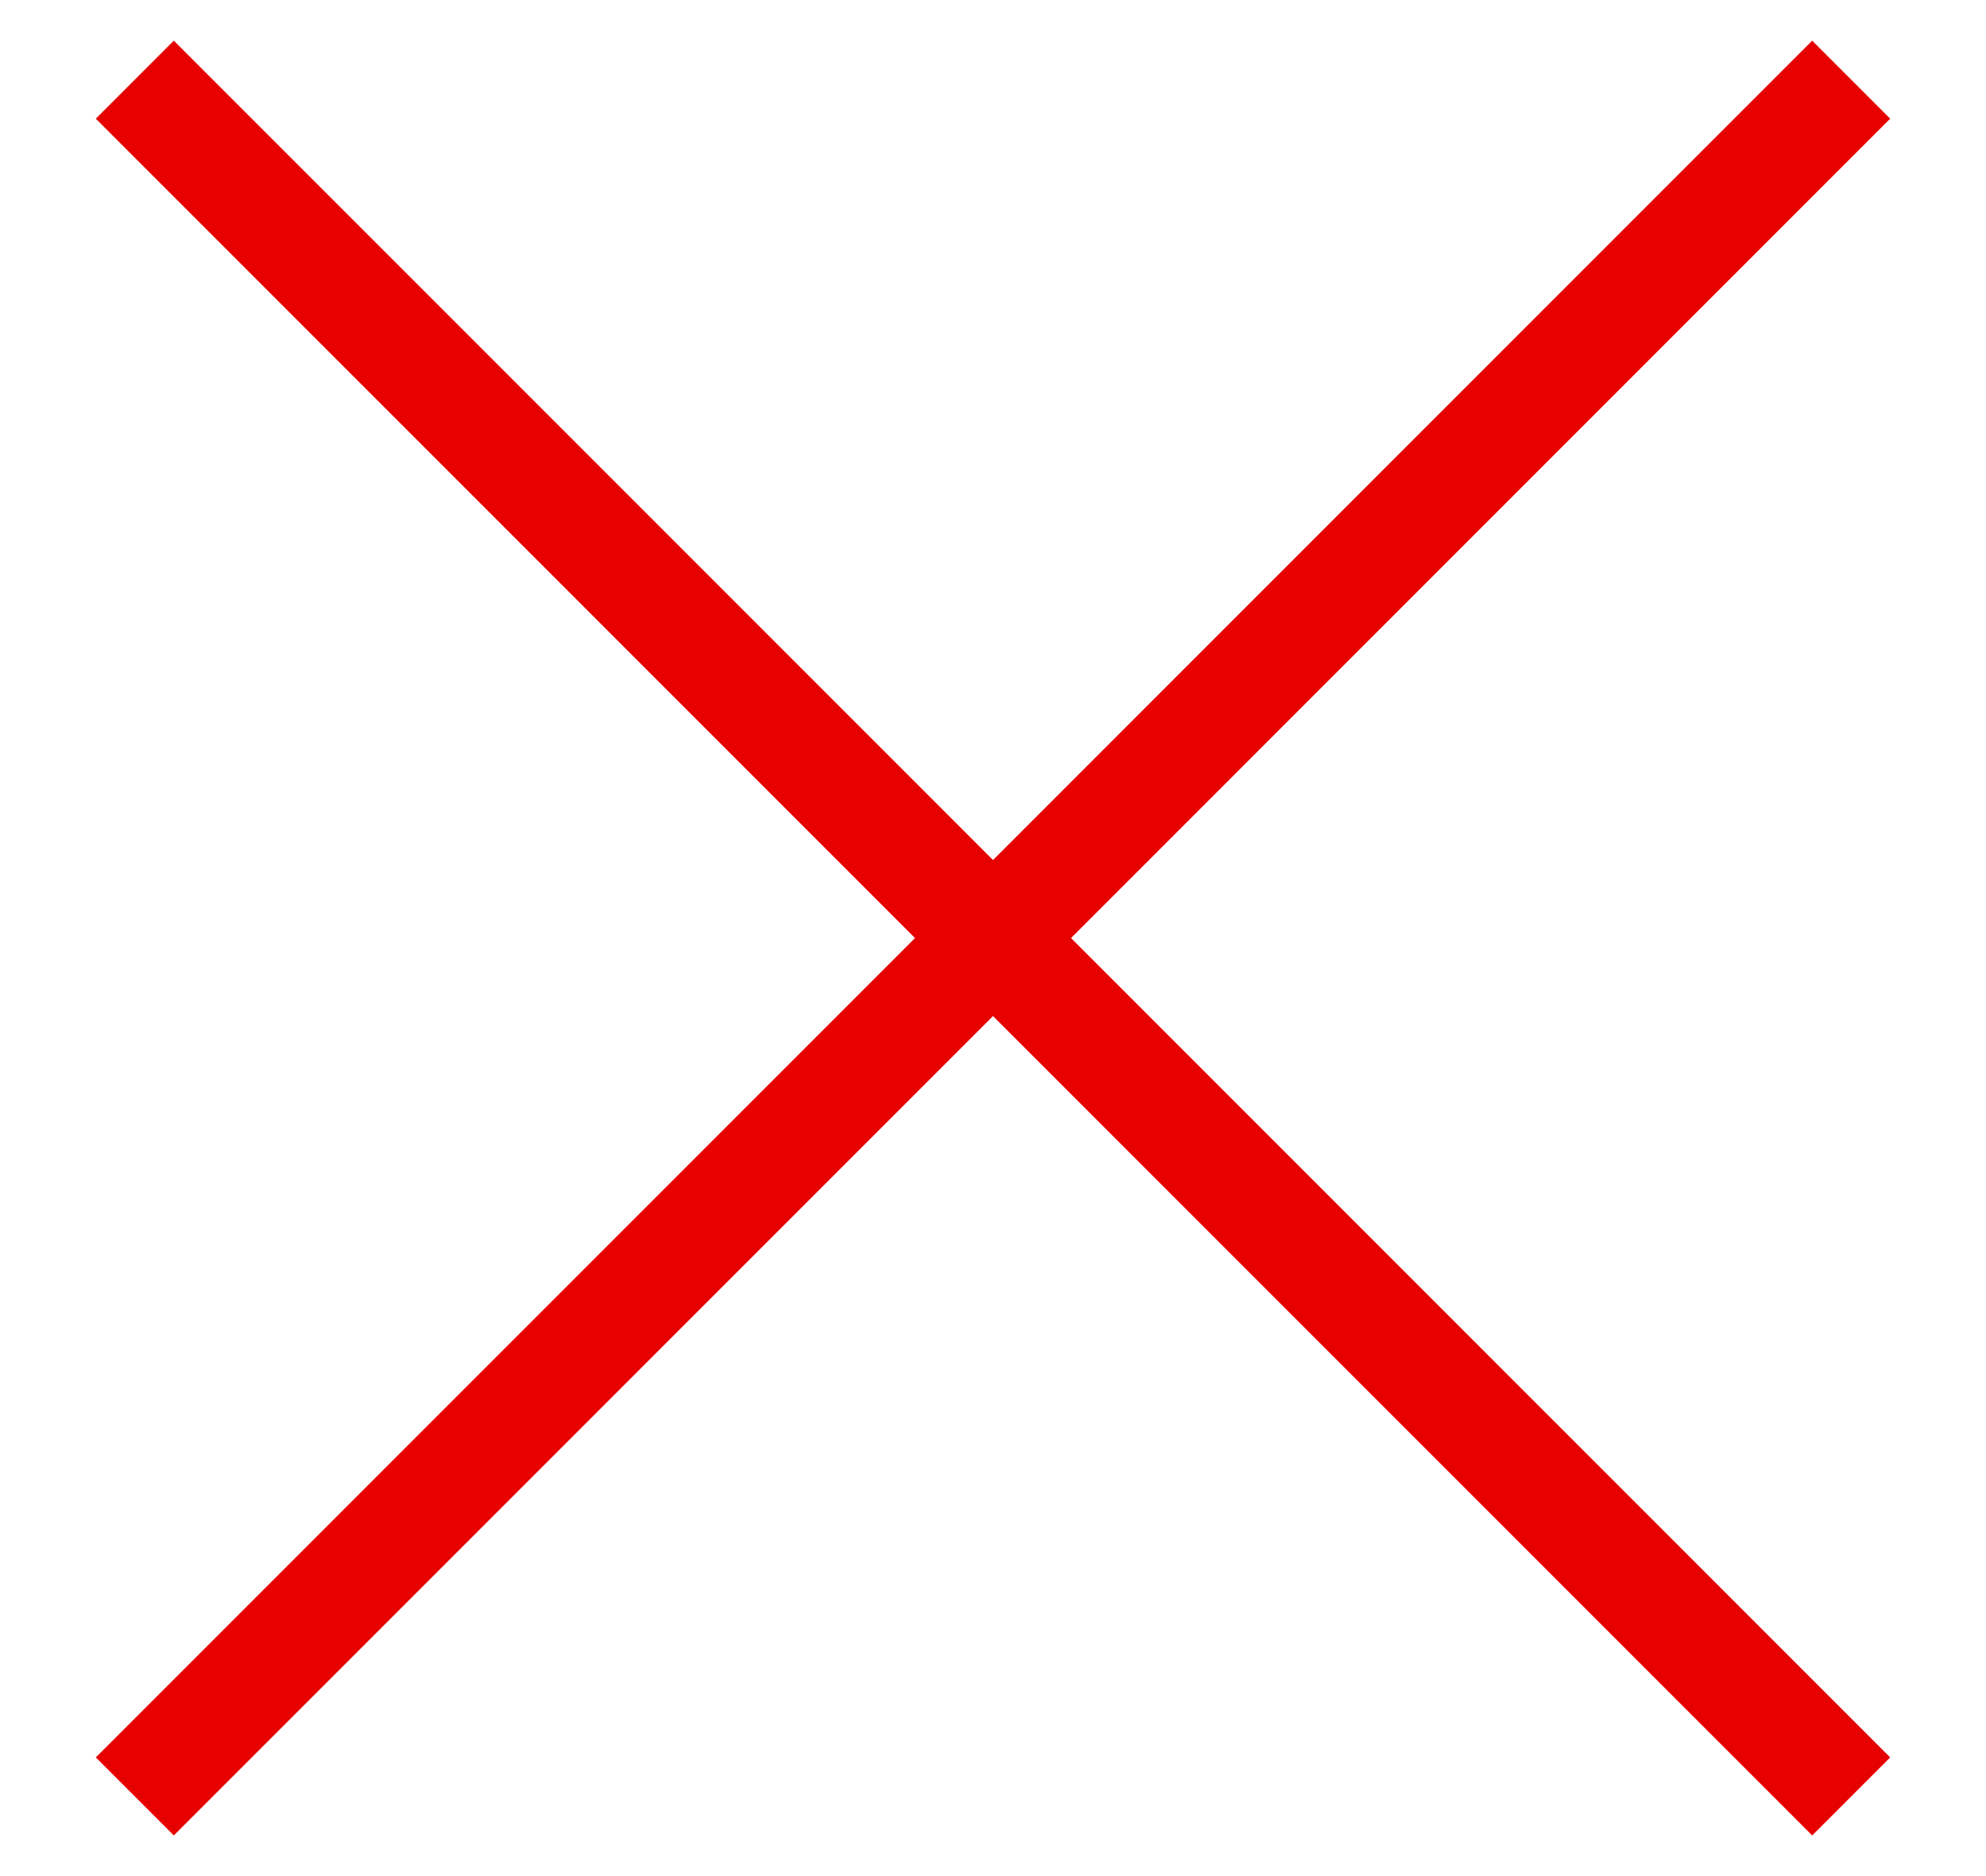 <?xml version="1.0" encoding="UTF-8"?>
<svg width="18px" height="17px" viewBox="0 0 18 17" version="1.1" xmlns="http://www.w3.org/2000/svg" xmlns:xlink="http://www.w3.org/1999/xlink">
    <!-- Generator: Sketch 53.1 (72631) - https://sketchapp.com -->
    <title>Close</title>
    <desc>Created with Sketch.</desc>
    <g id="Page-1" stroke="none" stroke-width="1" fill="none" fill-rule="evenodd">
        <g id="15-Menu" transform="translate(-334, -58)" fill="#E60000">
            <g id="Header" transform="translate(0, 31)">
                <g id="Icons" transform="translate(287, 23)">
                    <g id="Close" transform="translate(47, 4)">
                        <rect id="Rectangle" transform="translate(9, 8.5) rotate(-315) translate(-9, -8.5) " x="-2" y="8" width="22" height="1"></rect>
                        <rect id="Rectangle" transform="translate(9, 8.5) rotate(-225) translate(-9, -8.5) " x="-2" y="8" width="22" height="1"></rect>
                    </g>
                </g>
            </g>
        </g>
    </g>
</svg>